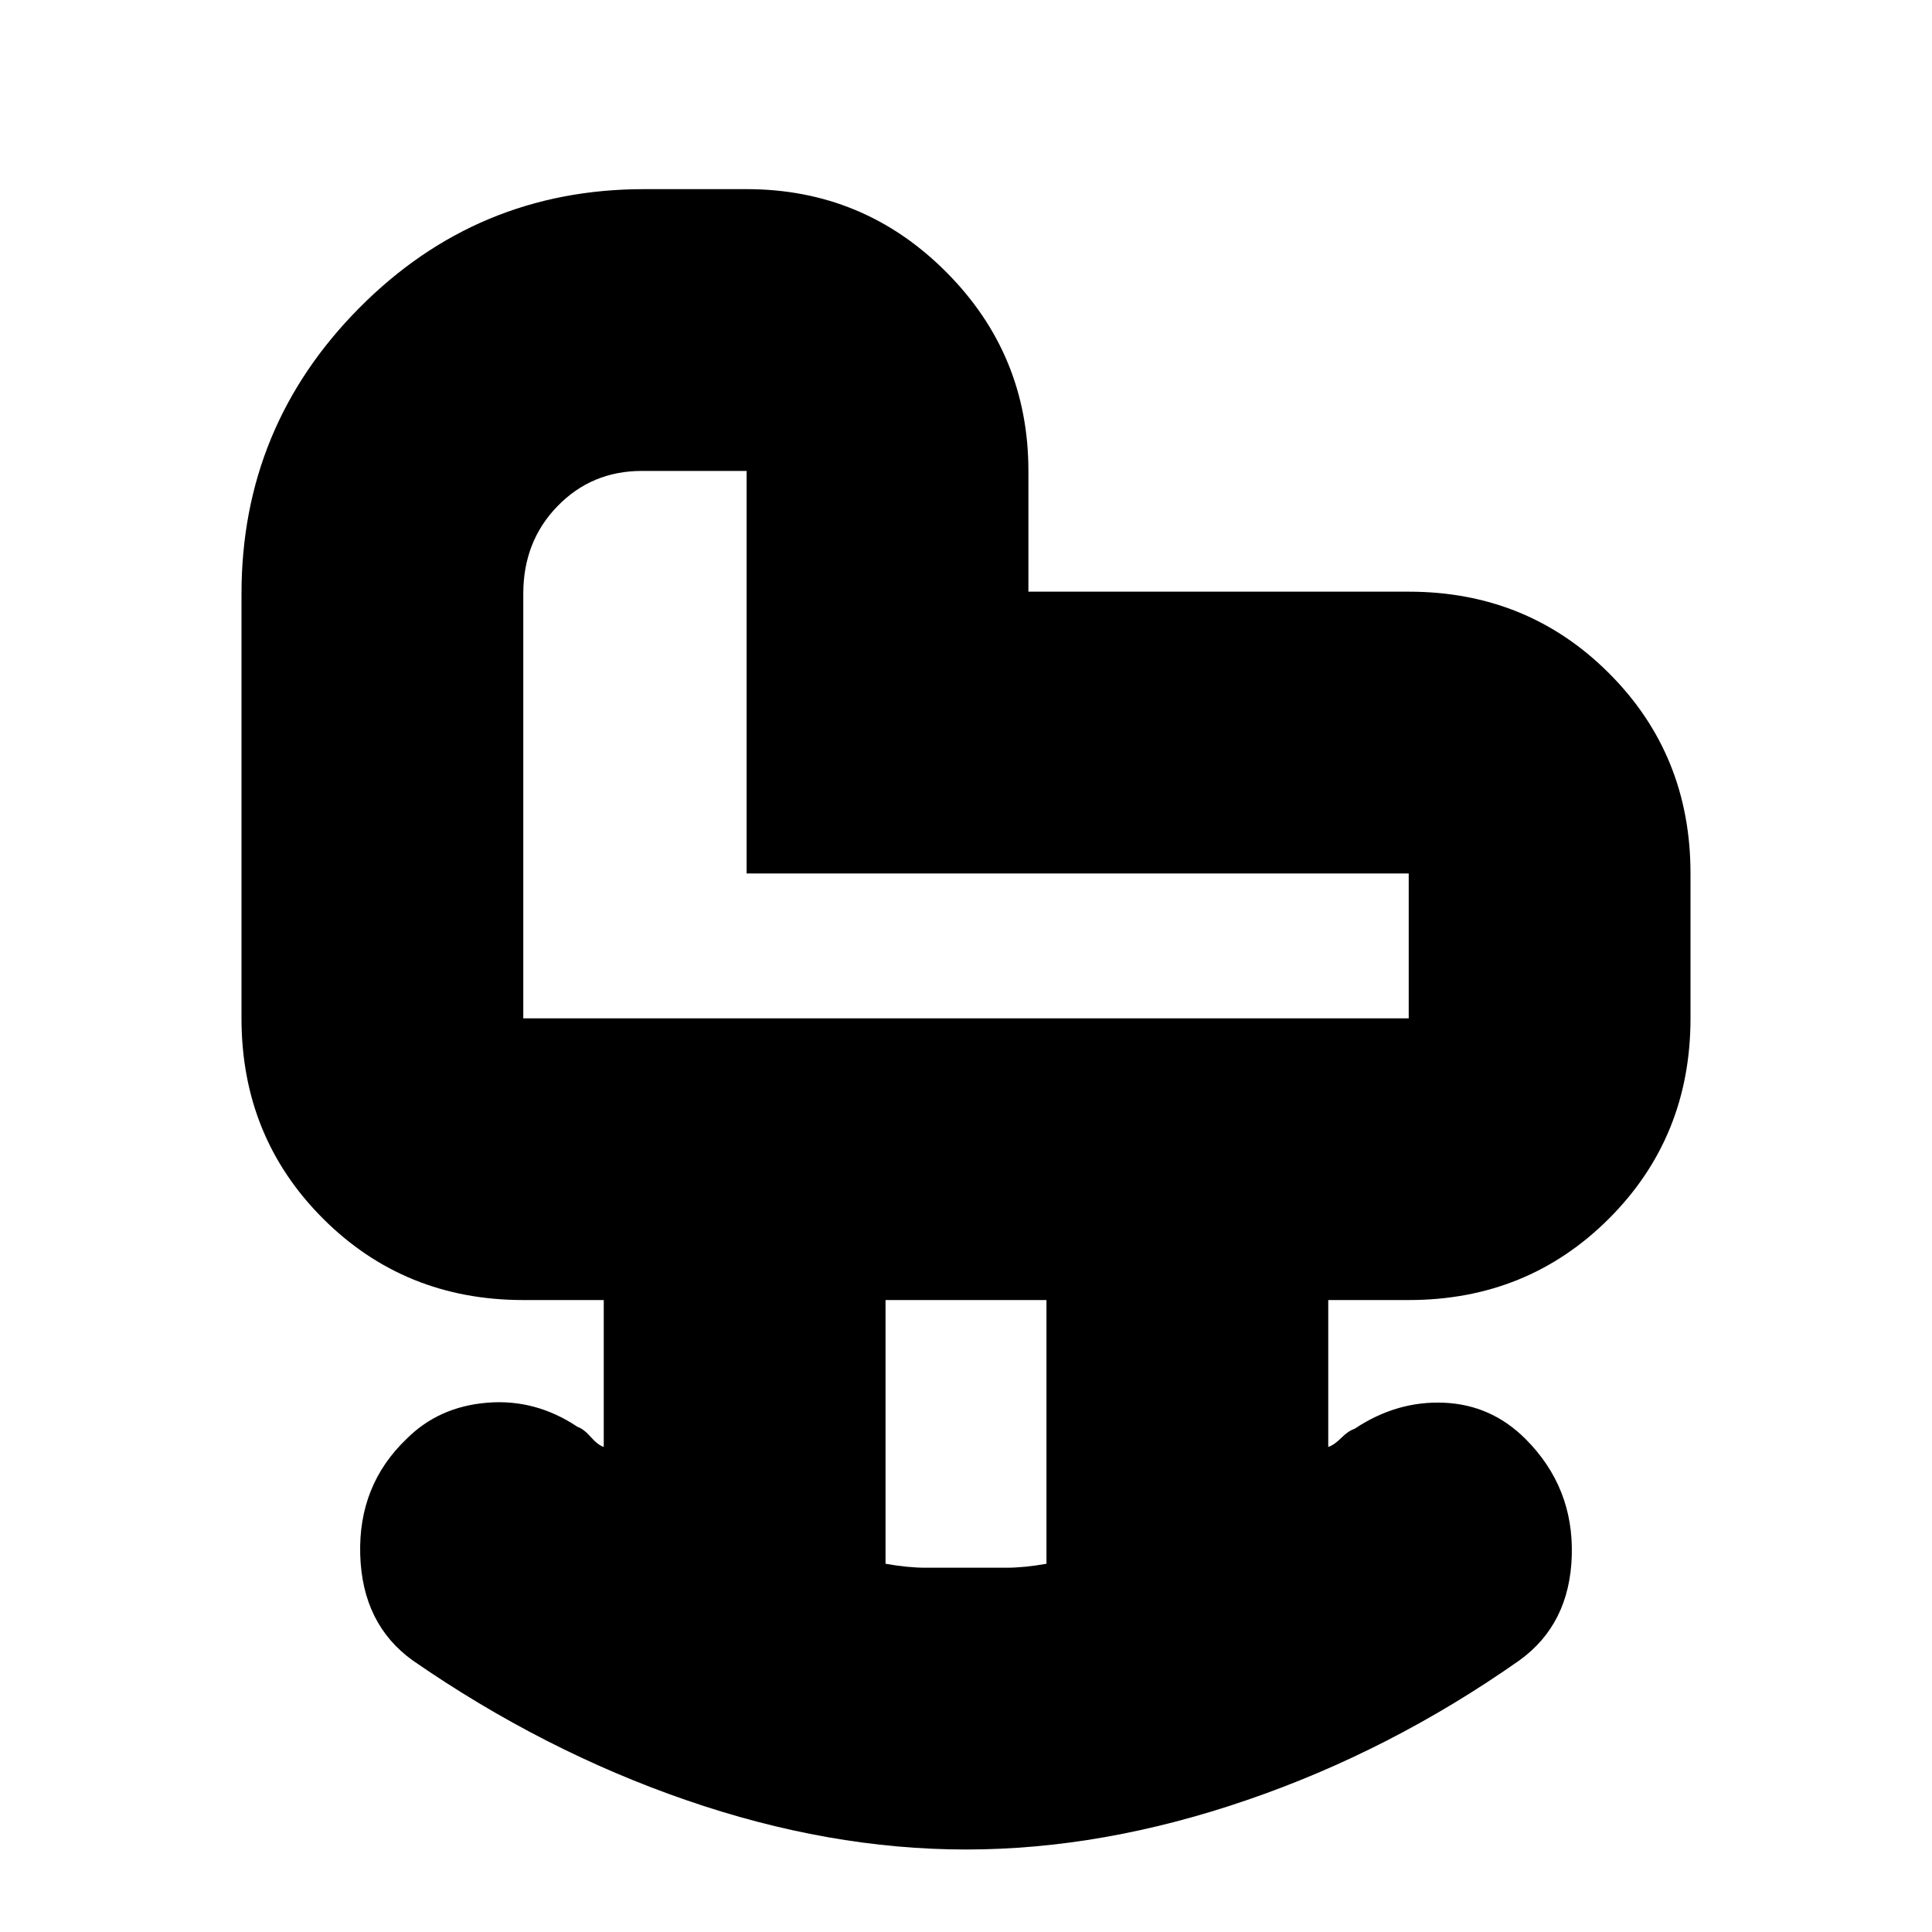 <svg xmlns="http://www.w3.org/2000/svg" height="20" width="20"><path d="M5.417 10.542h9.166v-1.5H7.729V4.875H6.646q-.521 0-.875.365-.354.364-.354.906v4.396ZM10 16.229h.417q.187 0 .416-.041v-2.73H9.167v2.73q.229.041.416.041H10Zm0 2.917q-1.417 0-2.896-.511-1.479-.51-2.833-1.447-.521-.376-.542-1.094-.021-.719.479-1.198.334-.334.834-.375.5-.042.937.25.063.021.136.104.073.083.135.104v-1.521h-.833q-1.229 0-2.073-.843-.844-.844-.844-2.073V6.146q0-1.729 1.219-2.958 1.219-1.23 2.948-1.23h1.062q1.209 0 2.063.855.854.854.854 2.062v1.25h3.937q1.229 0 2.073.844.844.843.844 2.073v1.5q0 1.229-.844 2.073-.844.843-2.073.843h-.833v1.521q.062-.021.135-.094.073-.073.136-.093.437-.292.927-.271.49.021.844.375.5.5.479 1.208-.021.708-.542 1.084-1.333.937-2.823 1.447-1.489.511-2.906.511Zm0-11.438Z"/></svg>